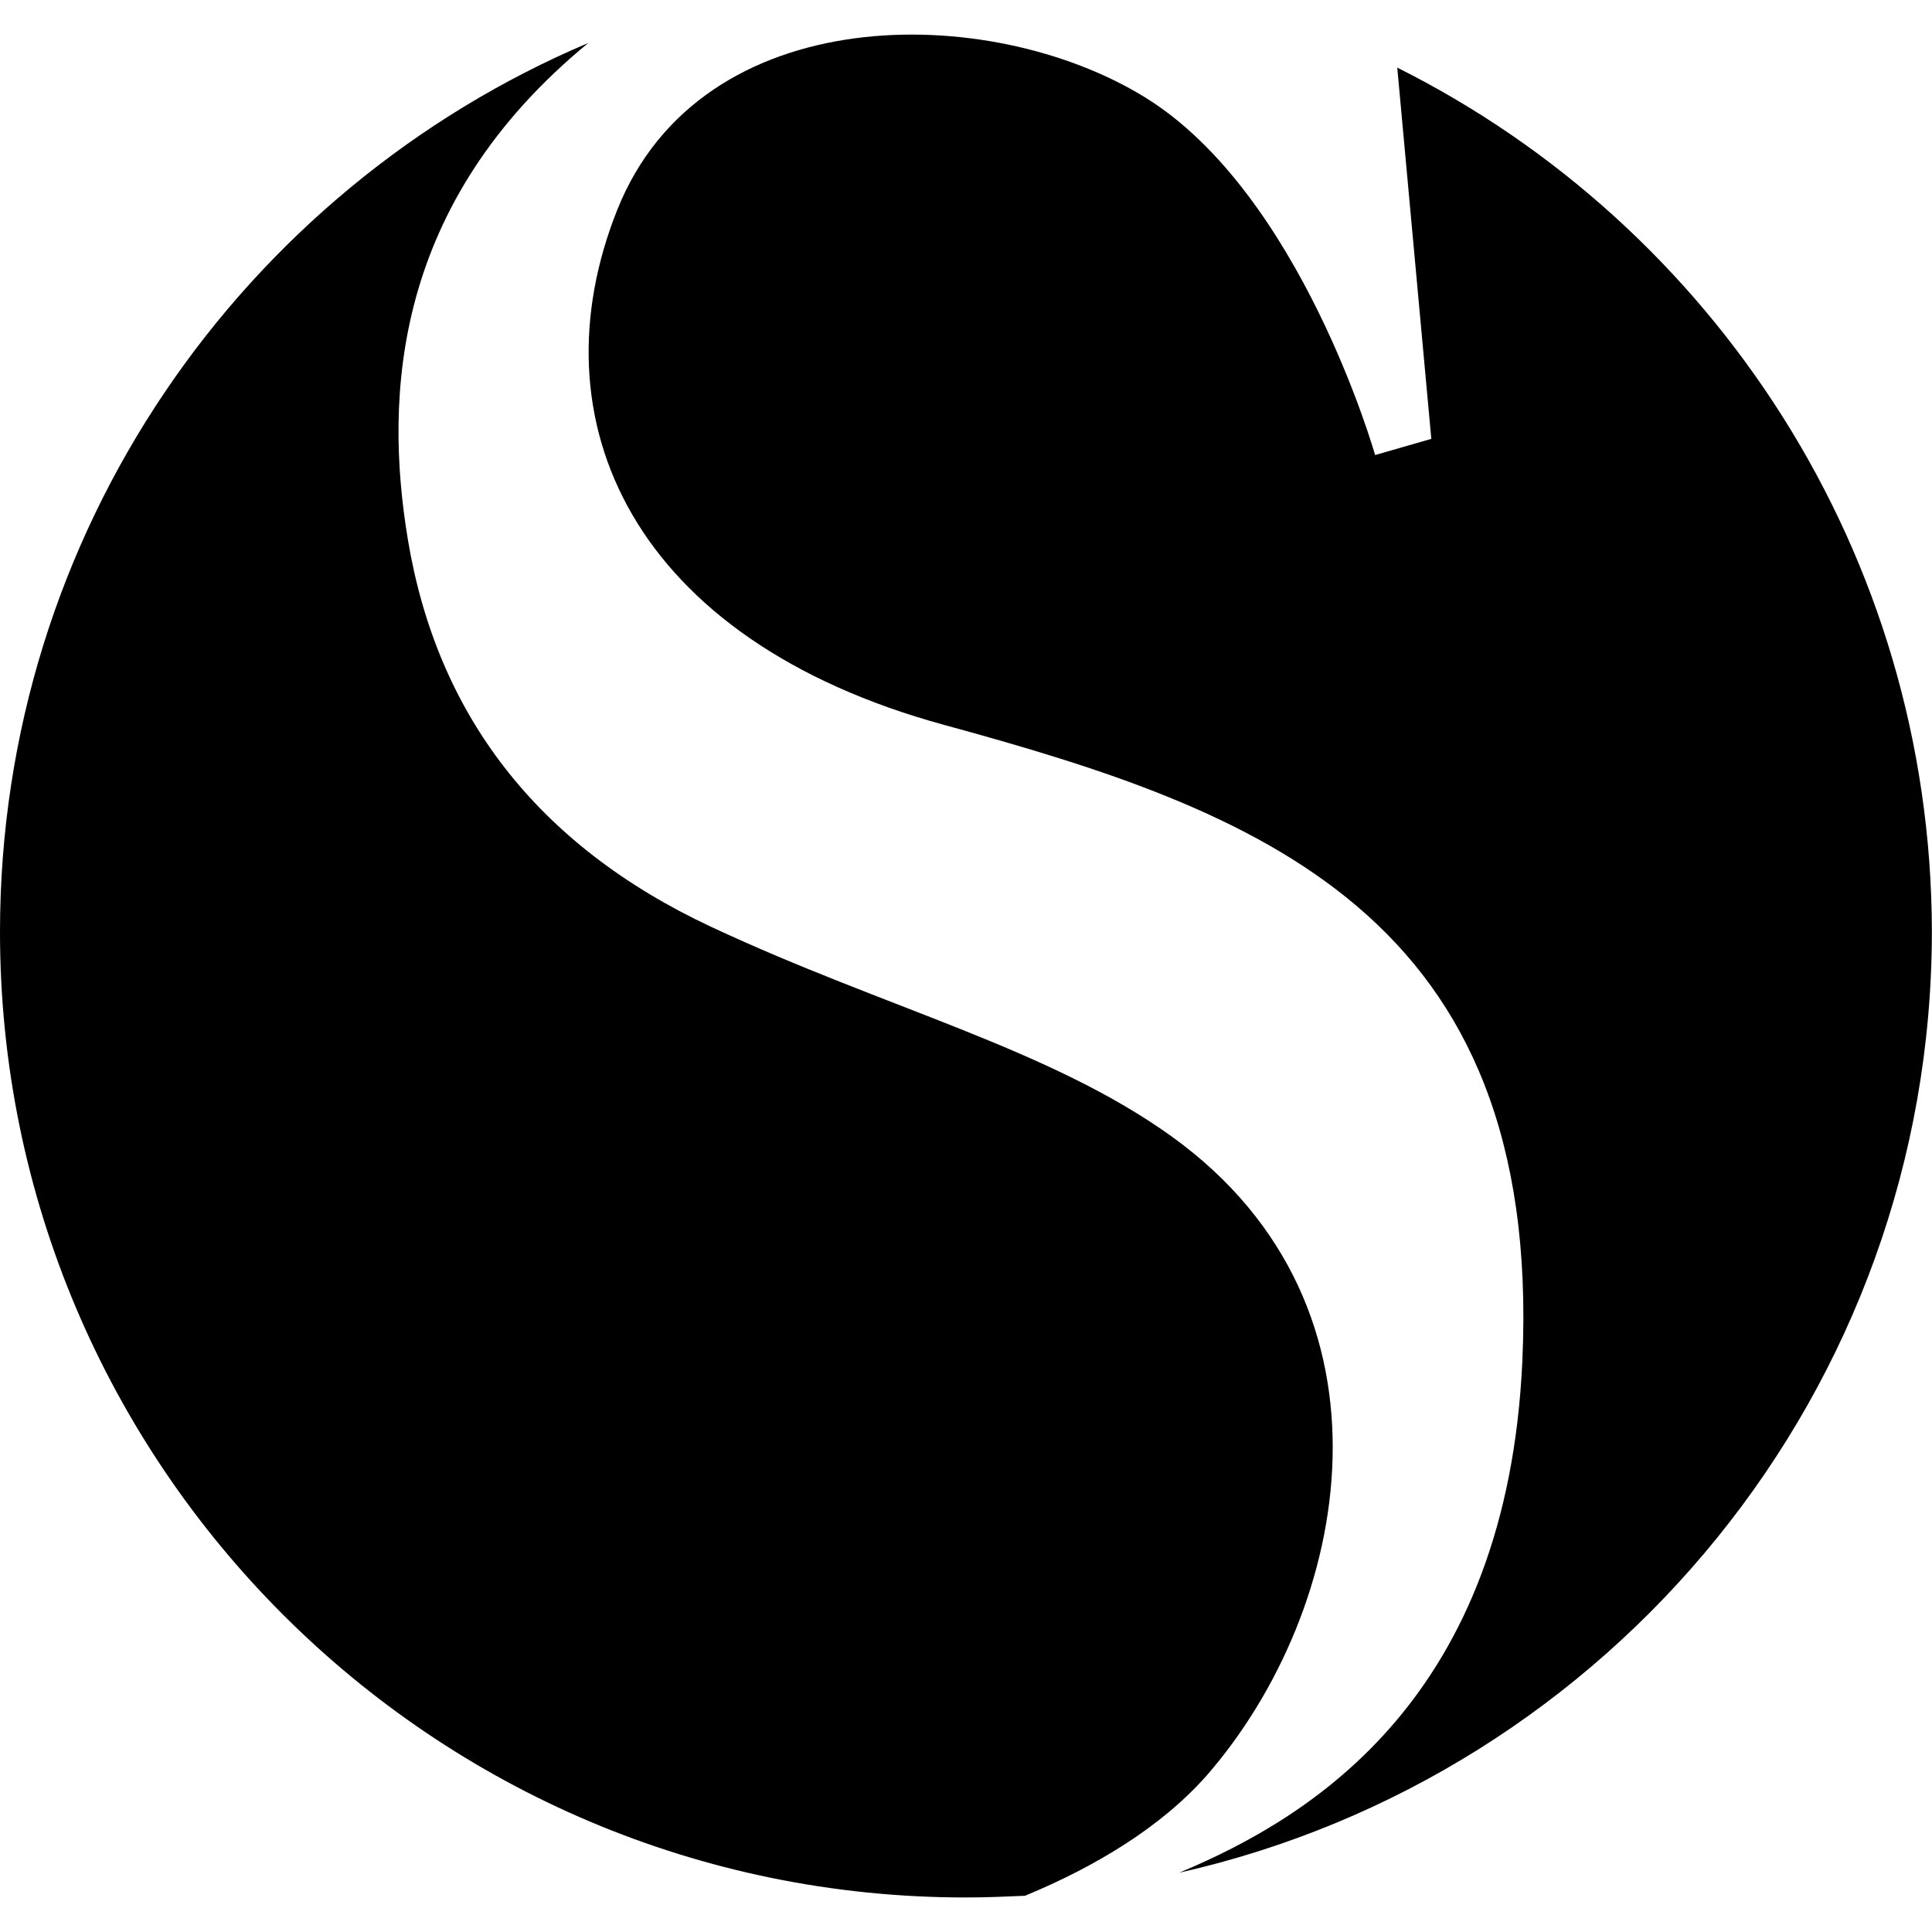<svg version="1.1" xmlns="http://www.w3.org/2000/svg" viewBox="0 0 32 32">
<title>sls</title>
<path d="M16.98 31.399c1.156-0.48 2.242-1.128 3.004-1.988 2.398-2.75 3.357-7.743-0.564-10.578-2.031-1.466-4.753-2.13-7.644-3.483s-4.541-3.526-5.021-6.417c-0.395-2.384-0.24-5.571 2.99-8.222-5.726 2.426-9.745 8.109-9.745 14.724 0 8.828 7.164 15.993 15.993 15.993 0.338 0 0.663-0.014 0.987-0.028z"></path>
<path d="M23.143 1.12l0.564 6.149-0.931 0.268c0 0-1.227-4.329-3.808-5.923s-7.348-1.636-8.744 1.861c-1.396 3.498 0.254 7.122 5.415 8.532s9.914 3.117 9.576 10.535c-0.254 5.556-3.455 7.545-5.684 8.476 7.136-1.608 12.467-7.983 12.467-15.598-0.014-6.247-3.611-11.677-8.857-14.301z"></path>
</svg>
